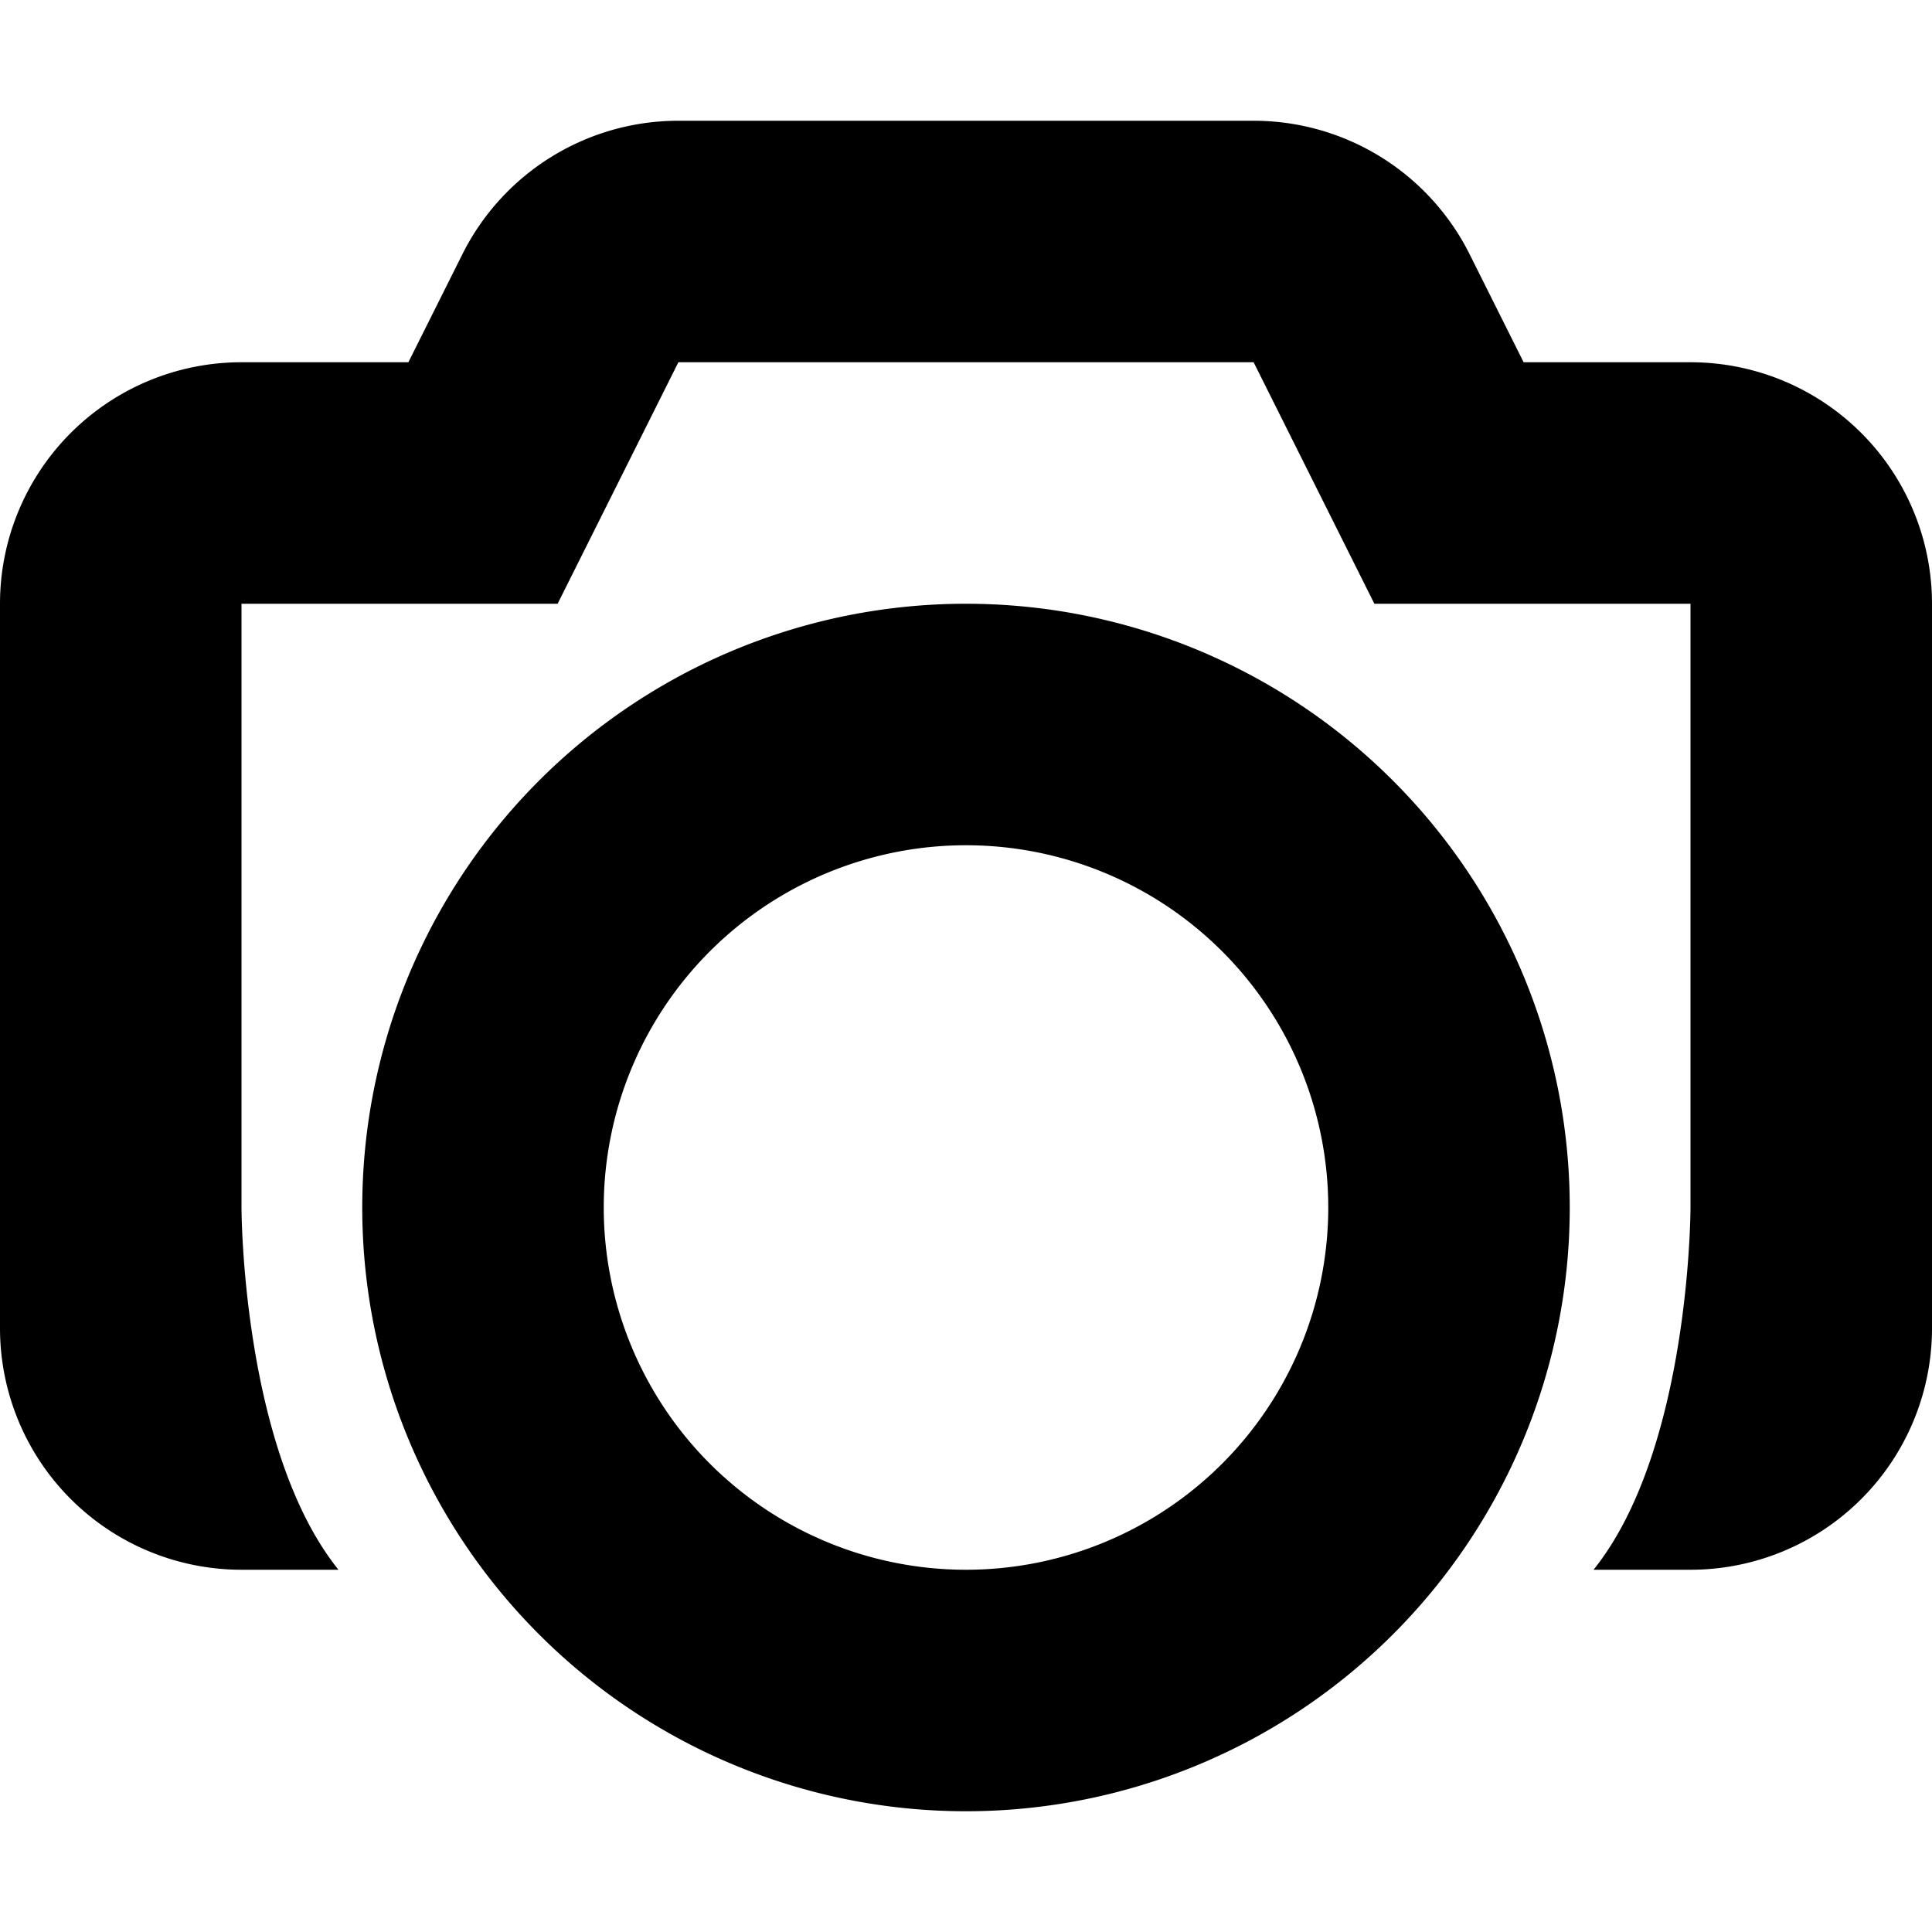 <svg xmlns="http://www.w3.org/2000/svg" width="16" height="16" viewBox="0 0 16 16" fill="currentColor"><path fill-rule="evenodd" clip-rule="evenodd" d="M8 7a3 3 0 1 0 0 6 3 3 0 0 0 0-6zm-5 3a5 5 0 1 1 10 0 5 5 0 0 1-10 0z"></path><path d="M5.618 1a2 2 0 0 0-1.789 1.106L3.382 3H2a2 2 0 0 0-2 2v6a2 2 0 0 0 2 2h.803C2 12 2 10 2 10V5h2.618l1-2h4.764l1 2H14v5s0 2-.803 3H14a2 2 0 0 0 2-2V5a2 2 0 0 0-2-2h-1.382l-.447-.894A2 2 0 0 0 10.382 1H5.618z"></path></svg>